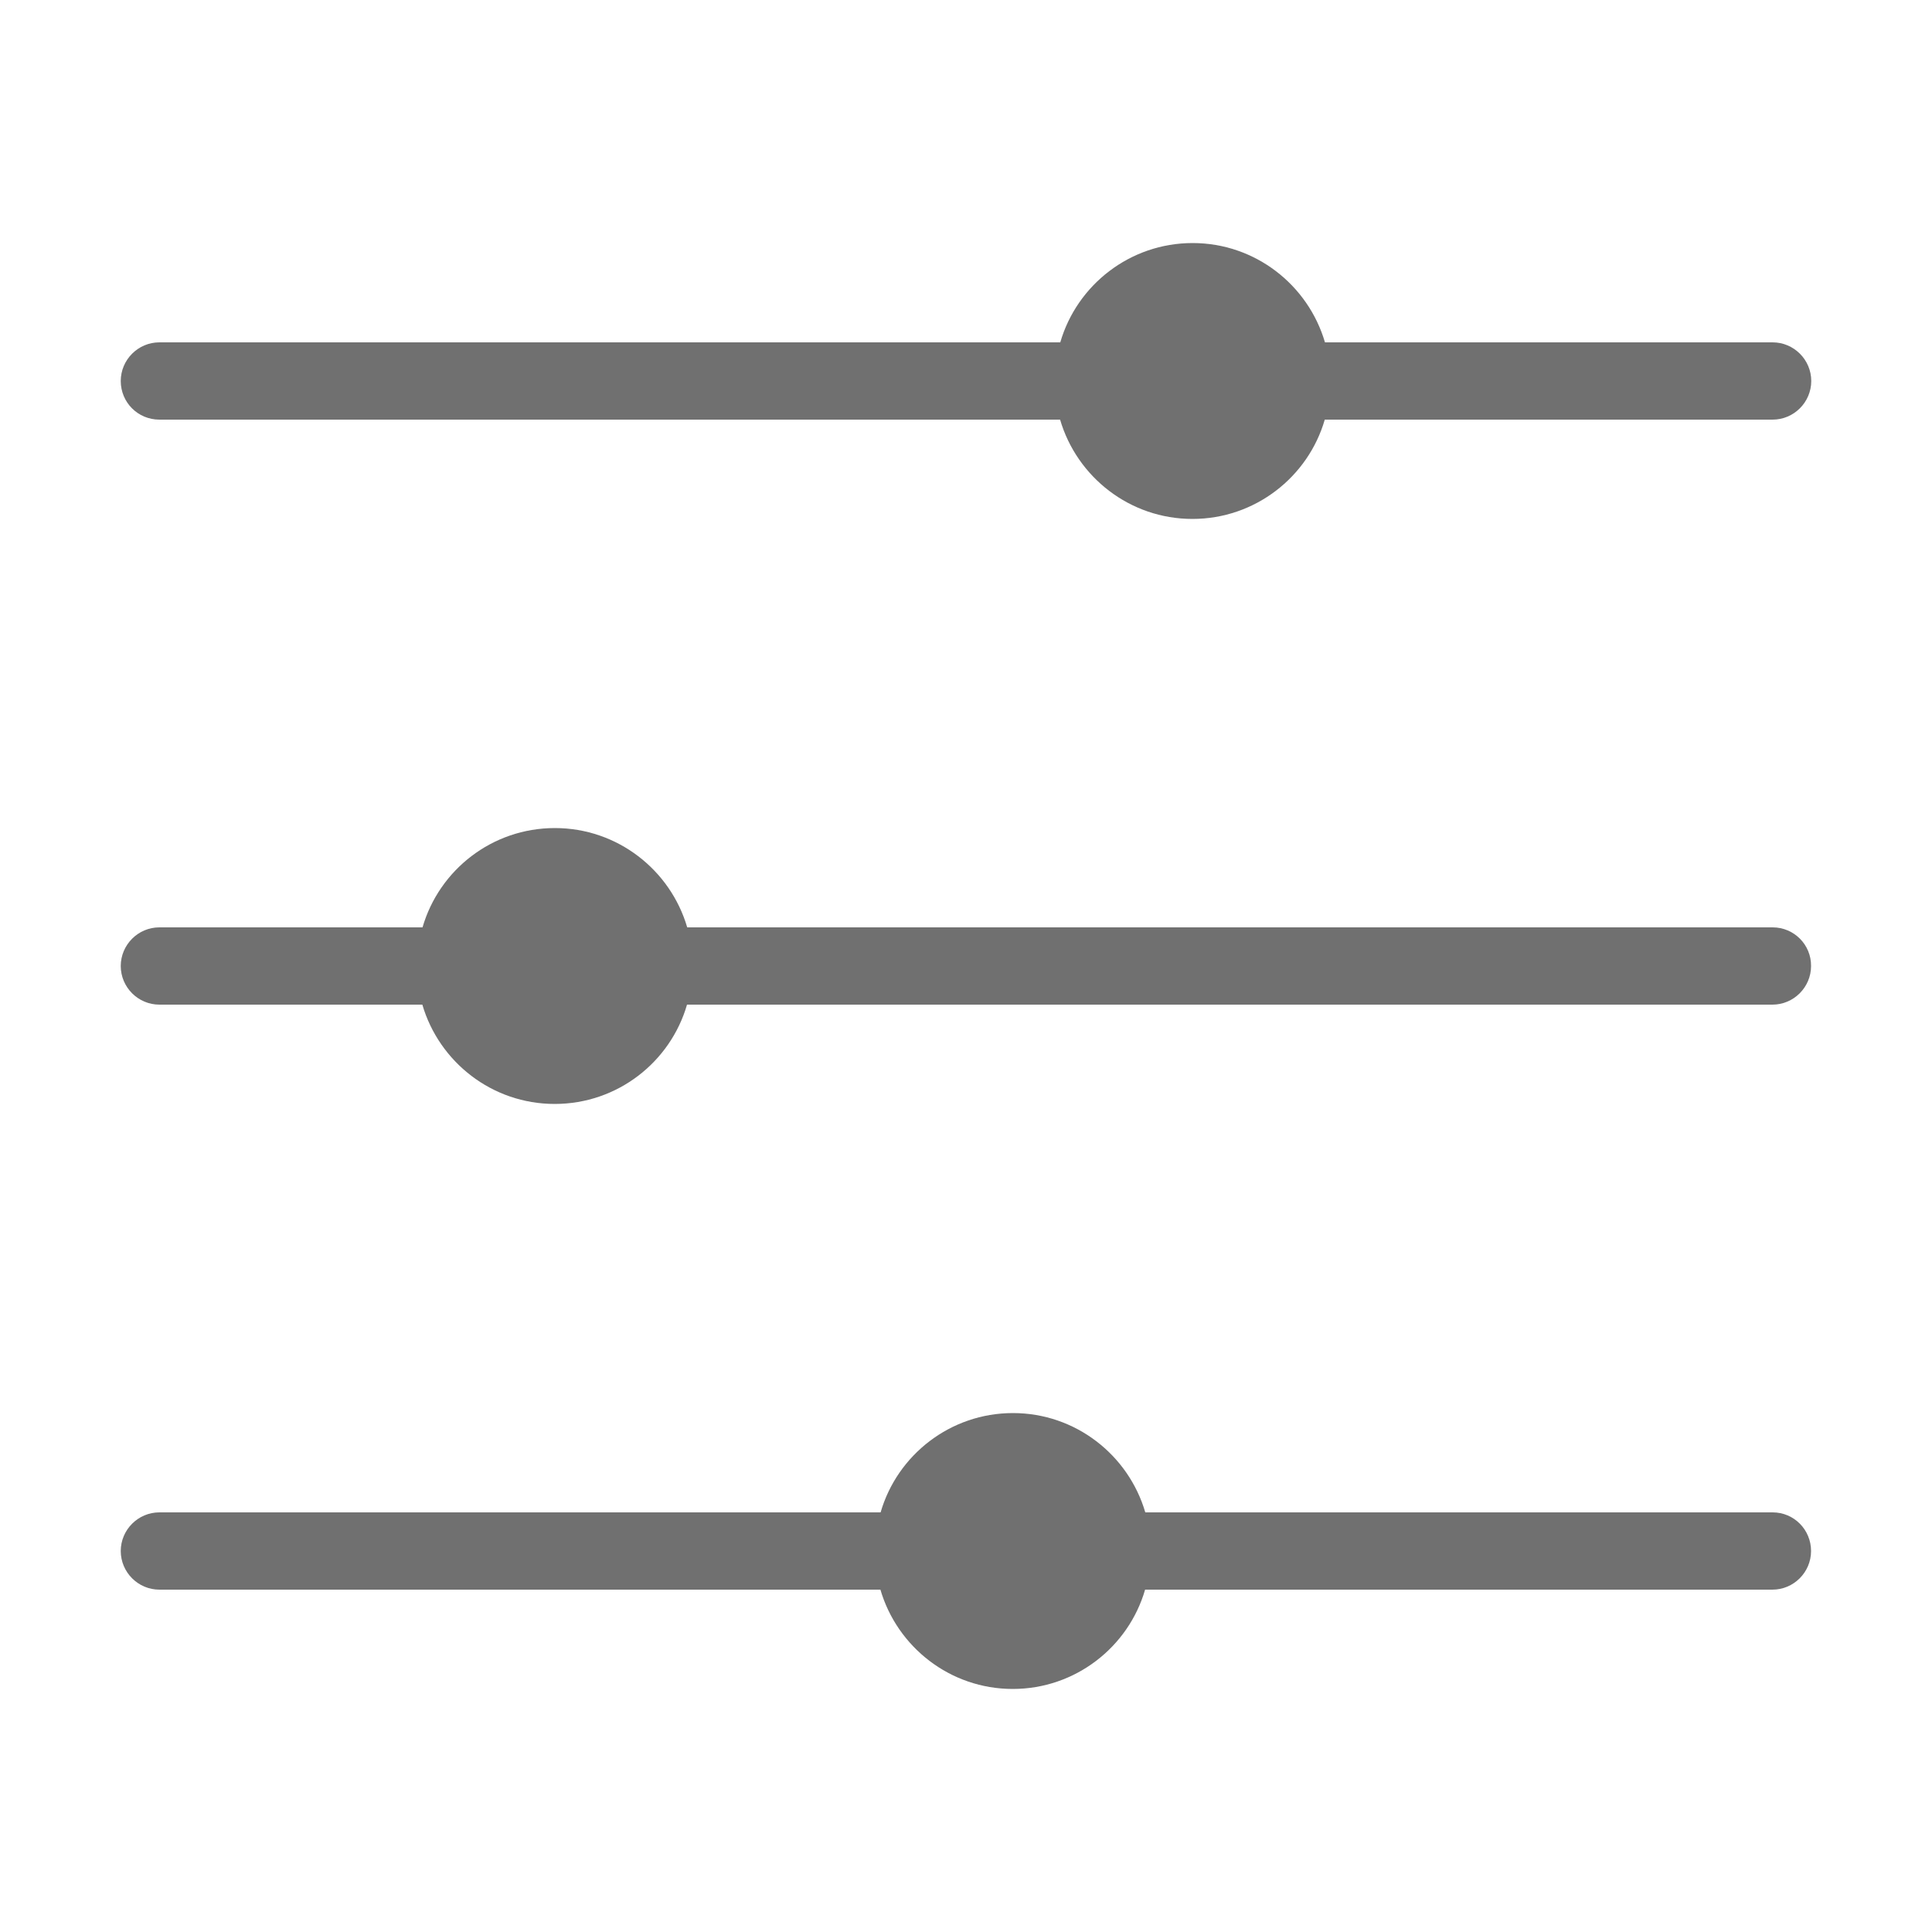 <?xml version="1.0" standalone="no"?><!DOCTYPE svg PUBLIC "-//W3C//DTD SVG 1.1//EN" "http://www.w3.org/Graphics/SVG/1.1/DTD/svg11.dtd"><svg t="1511956806697" class="icon" style="" viewBox="0 0 1024 1024" version="1.1" xmlns="http://www.w3.org/2000/svg" p-id="13876" xmlns:xlink="http://www.w3.org/1999/xlink" width="30" height="30"><defs><style type="text/css"></style></defs><path d="M939.52 801.587H607.027c-8.909-30.413-36.966-52.634-70.144-52.634s-61.338 22.221-70.144 52.634H84.48c-11.264 0-20.48 9.216-20.48 20.48s9.216 20.48 20.48 20.48h382.157c8.909 30.413 36.966 52.634 70.144 52.634s61.338-22.221 70.144-52.634h332.493c11.264 0 20.48-9.216 20.48-20.48s-9.011-20.48-20.378-20.48zM939.52 491.52H364.237c-8.909-30.413-36.966-52.634-70.144-52.634-33.28 0-61.338 22.221-70.144 52.634H84.48c-11.264 0-20.48 9.216-20.48 20.48s9.216 20.48 20.48 20.48h139.366c8.909 30.413 36.966 52.634 70.144 52.634 33.28 0 61.338-22.221 70.144-52.634h575.283c11.264 0 20.48-9.216 20.48-20.48 0.102-11.264-9.011-20.48-20.378-20.48zM84.48 222.413h477.389c8.909 30.413 36.966 52.634 70.144 52.634s61.338-22.221 70.144-52.634h237.363c11.264 0 20.48-9.216 20.48-20.48s-9.216-20.48-20.48-20.48H702.259c-8.909-30.413-36.966-52.634-70.144-52.634s-61.338 22.221-70.144 52.634H84.48c-11.264 0-20.48 9.216-20.48 20.48 0 11.366 9.114 20.48 20.48 20.48z" p-id="13877" fill="#707070"></path></svg>